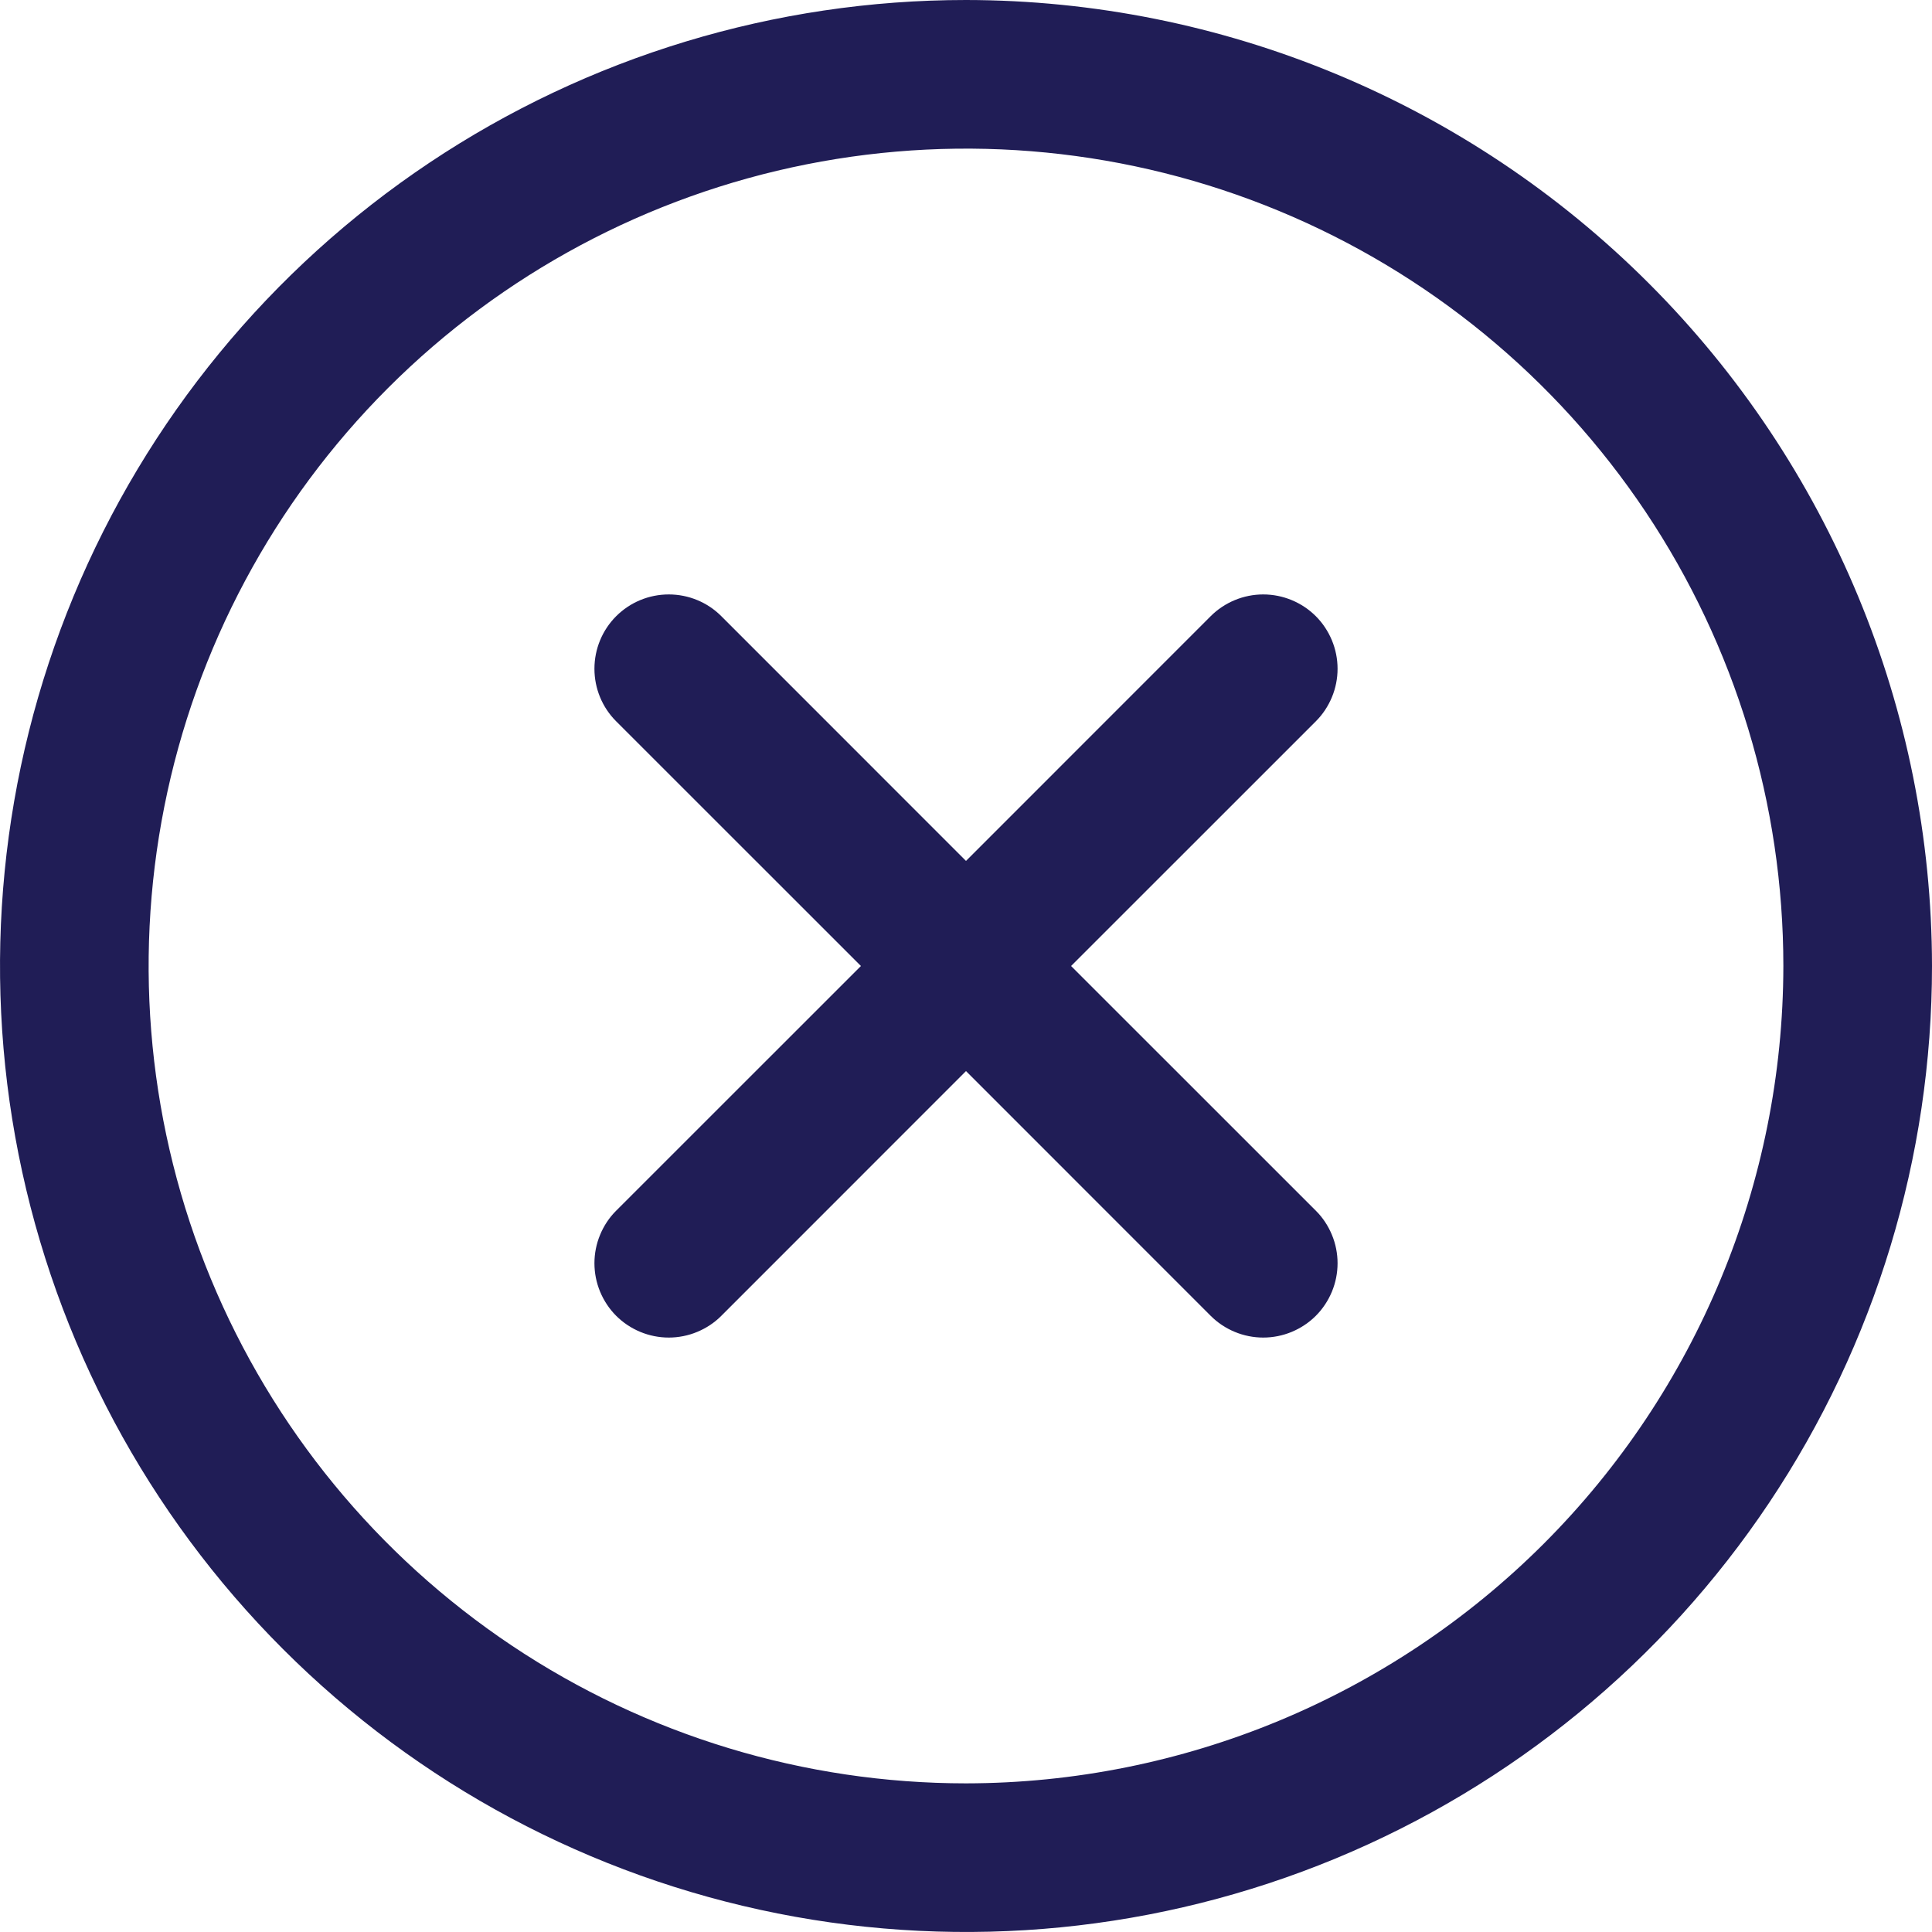 <svg width="31" height="31" viewBox="0 0 31 31" fill="none" xmlns="http://www.w3.org/2000/svg">
    <path d="M21.113 11.574L17.186 15.5L21.113 19.426C21.224 19.536 21.311 19.668 21.371 19.813C21.431 19.957 21.462 20.113 21.462 20.269C21.462 20.426 21.431 20.581 21.371 20.726C21.311 20.87 21.224 21.002 21.113 21.113C21.002 21.224 20.87 21.311 20.726 21.371C20.581 21.431 20.426 21.462 20.269 21.462C20.113 21.462 19.957 21.431 19.813 21.371C19.668 21.311 19.537 21.224 19.426 21.113L15.5 17.186L11.574 21.113C11.464 21.224 11.332 21.311 11.187 21.371C11.043 21.431 10.887 21.462 10.731 21.462C10.574 21.462 10.419 21.431 10.274 21.371C10.13 21.311 9.998 21.224 9.887 21.113C9.776 21.002 9.689 20.87 9.629 20.726C9.569 20.581 9.538 20.426 9.538 20.269C9.538 20.113 9.569 19.957 9.629 19.813C9.689 19.668 9.776 19.536 9.887 19.426L13.814 15.5L9.887 11.574C9.663 11.351 9.538 11.047 9.538 10.731C9.538 10.414 9.663 10.111 9.887 9.887C10.111 9.663 10.414 9.538 10.731 9.538C11.047 9.538 11.351 9.663 11.574 9.887L15.5 13.814L19.426 9.887C19.537 9.776 19.668 9.689 19.813 9.629C19.957 9.569 20.113 9.538 20.269 9.538C20.426 9.538 20.581 9.569 20.726 9.629C20.87 9.689 21.002 9.776 21.113 9.887C21.224 9.998 21.311 10.13 21.371 10.274C21.431 10.419 21.462 10.574 21.462 10.731C21.462 10.887 21.431 11.043 21.371 11.187C21.311 11.332 21.224 11.463 21.113 11.574ZM31 15.5C31 18.566 30.091 21.562 28.388 24.111C26.685 26.66 24.264 28.647 21.432 29.82C18.599 30.993 15.483 31.3 12.476 30.702C9.469 30.104 6.708 28.628 4.54 26.46C2.372 24.292 0.896 21.531 0.298 18.524C-0.3 15.517 0.007 12.401 1.18 9.568C2.353 6.736 4.34 4.315 6.889 2.612C9.438 0.909 12.434 0 15.5 0C19.61 0.004 23.549 1.639 26.455 4.545C29.361 7.451 30.996 11.39 31 15.5ZM28.615 15.5C28.615 12.906 27.846 10.37 26.405 8.213C24.964 6.057 22.916 4.376 20.519 3.383C18.122 2.39 15.486 2.131 12.941 2.637C10.397 3.143 8.06 4.392 6.226 6.226C4.392 8.06 3.143 10.397 2.637 12.941C2.131 15.485 2.39 18.122 3.383 20.519C4.376 22.916 6.057 24.964 8.213 26.405C10.37 27.846 12.906 28.615 15.5 28.615C18.977 28.611 22.311 27.228 24.77 24.77C27.228 22.311 28.611 18.977 28.615 15.5Z" fill="#201D56"/>
</svg>
